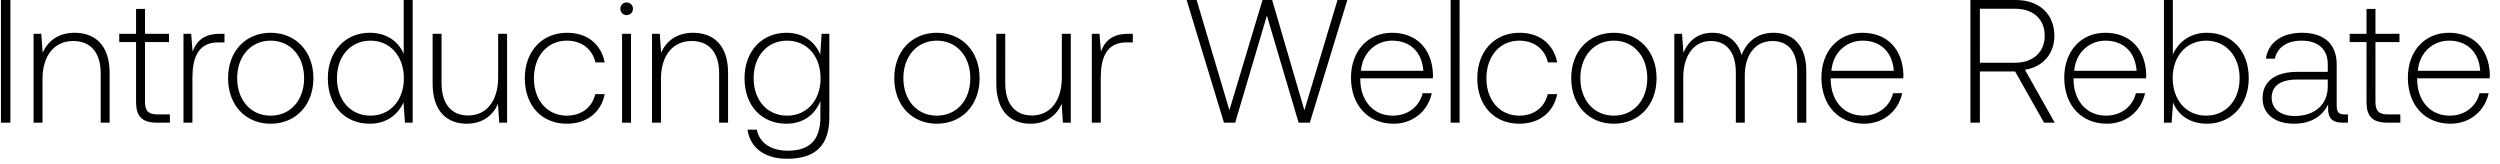 <svg width="214" height="14" viewBox="0 0 214 14" fill="none" xmlns="http://www.w3.org/2000/svg"><path d="M.08 10.5h.81V0H.08v10.5zm6.304-7.695c-1.395 0-2.295.72-2.73 1.71l-.12-1.62h-.66V10.5h.765V6.75c0-1.98 1.005-3.24 2.625-3.24 1.47 0 2.355.96 2.355 2.76v4.23h.765V6.24c0-2.4-1.275-3.435-3-3.435zm5.263 5.925c0 1.215.495 1.77 1.785 1.77h1.11v-.705h-1.05c-.795 0-1.08-.3-1.08-1.08V3.6h2.055v-.705h-2.055V.765h-.765v2.13h-1.44V3.6h1.44v5.13zm7.164-5.835c-1.41 0-2.01.675-2.325 1.515l-.12-1.515h-.66V10.5h.765V6.645c0-1.545.405-3.015 2.19-3.015h.555v-.735h-.405zm4.356 7.695c2.145 0 3.66-1.59 3.66-3.9 0-2.295-1.515-3.885-3.66-3.885-2.145 0-3.645 1.59-3.645 3.885 0 2.31 1.5 3.9 3.645 3.9zm0-.69c-1.695 0-2.865-1.32-2.865-3.21 0-1.875 1.17-3.21 2.865-3.21 1.695 0 2.865 1.335 2.865 3.21 0 1.89-1.17 3.21-2.865 3.21zm11.39-5.295c-.465-1.08-1.485-1.8-2.91-1.8-2.085 0-3.585 1.59-3.585 3.885 0 2.4 1.5 3.9 3.585 3.9 1.425 0 2.415-.765 2.895-1.83l.12 1.74h.66V0h-.765v4.605zM31.707 9.9c-1.695 0-2.865-1.32-2.865-3.21 0-1.875 1.17-3.21 2.865-3.21 1.695 0 2.865 1.335 2.865 3.225 0 1.875-1.17 3.195-2.865 3.195zm10.935-3.27c0 1.995-.99 3.255-2.565 3.255-1.41 0-2.28-.96-2.28-2.775V2.895h-.765v4.26c0 2.385 1.245 3.435 2.925 3.435 1.35 0 2.235-.72 2.67-1.695l.105 1.605h.675V2.895h-.765V6.63zm5.88 3.96c1.726 0 2.94-.99 3.24-2.535h-.81c-.254 1.125-1.17 1.845-2.43 1.845-1.664 0-2.82-1.305-2.82-3.195s1.14-3.225 2.82-3.225c1.276 0 2.176.72 2.446 1.86h.795c-.315-1.575-1.5-2.535-3.225-2.535-2.145 0-3.615 1.59-3.615 3.9 0 2.34 1.455 3.885 3.6 3.885zm5.118-9.3c.3 0 .54-.225.54-.54 0-.315-.24-.54-.54-.54-.3 0-.54.225-.54.54 0 .315.24.54.54.54zm-.39 9.21h.765V2.895h-.765V10.5zm6.073-7.695c-1.395 0-2.295.72-2.73 1.71l-.12-1.62h-.66V10.5h.765V6.75c0-1.98 1.005-3.24 2.625-3.24 1.47 0 2.355.96 2.355 2.76v4.23h.765V6.24c0-2.4-1.275-3.435-3-3.435zm10.888 1.86c-.465-1.125-1.485-1.86-2.895-1.86-2.085 0-3.585 1.575-3.585 3.885 0 2.4 1.5 3.9 3.585 3.9 1.425 0 2.43-.75 2.91-1.935v1.35c0 2.025-.96 2.895-2.79 2.895-1.425 0-2.415-.645-2.655-1.8h-.795c.24 1.62 1.545 2.49 3.39 2.49 2.46 0 3.615-1.17 3.615-3.555v-7.14h-.66l-.12 1.77zM67.376 9.9c-1.695 0-2.865-1.32-2.865-3.21s1.17-3.21 2.865-3.21c1.695 0 2.865 1.32 2.865 3.225 0 1.875-1.17 3.195-2.865 3.195zm12.818.69c2.145 0 3.66-1.59 3.66-3.9 0-2.295-1.515-3.885-3.66-3.885-2.145 0-3.645 1.59-3.645 3.885 0 2.31 1.5 3.9 3.645 3.9zm0-.69c-1.695 0-2.865-1.32-2.865-3.21 0-1.875 1.17-3.21 2.865-3.21 1.695 0 2.865 1.335 2.865 3.21 0 1.89-1.17 3.21-2.865 3.21zm10.7-3.27c0 1.995-.99 3.255-2.565 3.255-1.41 0-2.28-.96-2.28-2.775V2.895h-.765v4.26c0 2.385 1.245 3.435 2.925 3.435 1.35 0 2.235-.72 2.67-1.695l.105 1.605h.675V2.895h-.765V6.63zm5.67-3.735c-1.41 0-2.01.675-2.324 1.515l-.12-1.515h-.66V10.5h.765V6.645c0-1.545.405-3.015 2.19-3.015h.555v-.735h-.405zm8.207 7.605h.96l2.715-9.165 2.715 9.165h.96l3.21-10.5h-.84l-2.835 9.435L108.896 0h-.825l-2.835 9.435L102.431 0h-.855l3.195 10.5zm14.519.09c1.665 0 2.94-1.08 3.27-2.61h-.78c-.3 1.185-1.305 1.92-2.55 1.92-1.695 0-2.76-1.29-2.79-3.06v-.135h6.21c0-.105.015-.225.015-.315-.075-2.265-1.47-3.585-3.51-3.585-2.085 0-3.51 1.59-3.51 3.84 0 2.385 1.485 3.945 3.645 3.945zm-2.79-4.53c.12-1.545 1.275-2.58 2.67-2.58 1.485 0 2.55.915 2.67 2.58h-5.34zm7.677 4.44h.765V0h-.765v10.5zm5.879.09c1.725 0 2.94-.99 3.24-2.535h-.81c-.255 1.125-1.17 1.845-2.43 1.845-1.665 0-2.82-1.305-2.82-3.195s1.14-3.225 2.82-3.225c1.275 0 2.175.72 2.445 1.86h.795c-.315-1.575-1.5-2.535-3.225-2.535-2.145 0-3.615 1.59-3.615 3.9 0 2.34 1.455 3.885 3.6 3.885zm8.087 0c2.145 0 3.66-1.59 3.66-3.9 0-2.295-1.515-3.885-3.66-3.885-2.145 0-3.645 1.59-3.645 3.885 0 2.31 1.5 3.9 3.645 3.9zm0-.69c-1.695 0-2.865-1.32-2.865-3.21 0-1.875 1.17-3.21 2.865-3.21 1.695 0 2.865 1.335 2.865 3.21 0 1.89-1.17 3.21-2.865 3.21zm13.67-7.095c-1.395 0-2.295.78-2.73 1.905-.36-1.26-1.305-1.905-2.505-1.905-1.305 0-2.085.765-2.475 1.71l-.12-1.62h-.66V10.5h.765V6.63c0-1.86.9-3.12 2.355-3.12 1.32 0 2.145.93 2.145 2.685V10.5h.765V6.36c.045-1.74.945-2.85 2.37-2.85 1.32 0 2.115.885 2.115 2.61v4.38h.78V6.09c0-2.295-1.215-3.285-2.805-3.285zm7.746 7.785c1.665 0 2.94-1.08 3.27-2.61h-.78c-.3 1.185-1.305 1.92-2.55 1.92-1.695 0-2.76-1.29-2.79-3.06v-.135h6.21c0-.105.015-.225.015-.315-.075-2.265-1.47-3.585-3.51-3.585-2.085 0-3.51 1.59-3.51 3.84 0 2.385 1.485 3.945 3.645 3.945zm-2.79-4.53c.12-1.545 1.275-2.58 2.67-2.58 1.485 0 2.55.915 2.67 2.58h-5.34zm11.9 4.44h.81V6.12h3.015l2.475 4.38h.915l-2.55-4.53c1.545-.24 2.52-1.365 2.52-2.91 0-1.86-1.305-3.06-3.3-3.06h-3.885v10.5zm3.84-9.75c1.545 0 2.52.9 2.52 2.31 0 1.395-.99 2.31-2.535 2.31h-3.015V.75h3.03zm7.836 9.84c1.665 0 2.94-1.08 3.27-2.61h-.78c-.3 1.185-1.305 1.92-2.55 1.92-1.695 0-2.76-1.29-2.79-3.06v-.135h6.21c0-.105.015-.225.015-.315-.075-2.265-1.47-3.585-3.51-3.585-2.085 0-3.51 1.59-3.51 3.84 0 2.385 1.485 3.945 3.645 3.945zm-2.79-4.53c.12-1.545 1.275-2.58 2.67-2.58 1.485 0 2.55.915 2.67 2.58h-5.34zm11.352-3.255c-1.425 0-2.43.78-2.91 1.86V0h-.765v10.5h.66l.12-1.725c.45 1.095 1.47 1.815 2.895 1.815 2.085 0 3.585-1.59 3.585-3.9 0-2.385-1.5-3.885-3.585-3.885zm-.06 7.095c-1.695 0-2.865-1.32-2.865-3.225 0-1.86 1.17-3.195 2.865-3.195 1.695 0 2.865 1.335 2.865 3.21 0 1.89-1.17 3.21-2.865 3.21zm11.849-.105c-.45 0-.675-.15-.675-.735V5.52c0-1.74-1.065-2.715-2.97-2.715-1.74 0-2.895.84-3.09 2.22h.765c.195-.93 1.005-1.545 2.295-1.545 1.425 0 2.235.75 2.235 2.01v.66h-2.58c-1.95 0-3 .84-3 2.265 0 1.35 1.065 2.175 2.685 2.175 1.545 0 2.46-.705 2.925-1.65v.27c-.03.9.345 1.29 1.245 1.29h.45v-.705h-.285zm-1.44-2.37c0 1.455-1.035 2.505-2.835 2.505-1.215 0-1.965-.615-1.965-1.56 0-1.005.75-1.56 2.16-1.56h2.64v.615zm3.318 1.305c0 1.215.495 1.77 1.785 1.77h1.11v-.705h-1.05c-.795 0-1.08-.3-1.08-1.08V3.6h2.055v-.705h-2.055V.765h-.765v2.13h-1.44V3.6h1.44v5.13zm7.185 1.86c1.665 0 2.94-1.08 3.27-2.61h-.78c-.3 1.185-1.305 1.92-2.55 1.92-1.695 0-2.76-1.29-2.79-3.06v-.135h6.21c0-.105.015-.225.015-.315-.075-2.265-1.47-3.585-3.51-3.585-2.085 0-3.51 1.59-3.51 3.84 0 2.385 1.485 3.945 3.645 3.945zm-2.79-4.53c.12-1.545 1.275-2.58 2.67-2.58 1.485 0 2.55.915 2.67 2.58h-5.34z" fill="#000"/></svg>